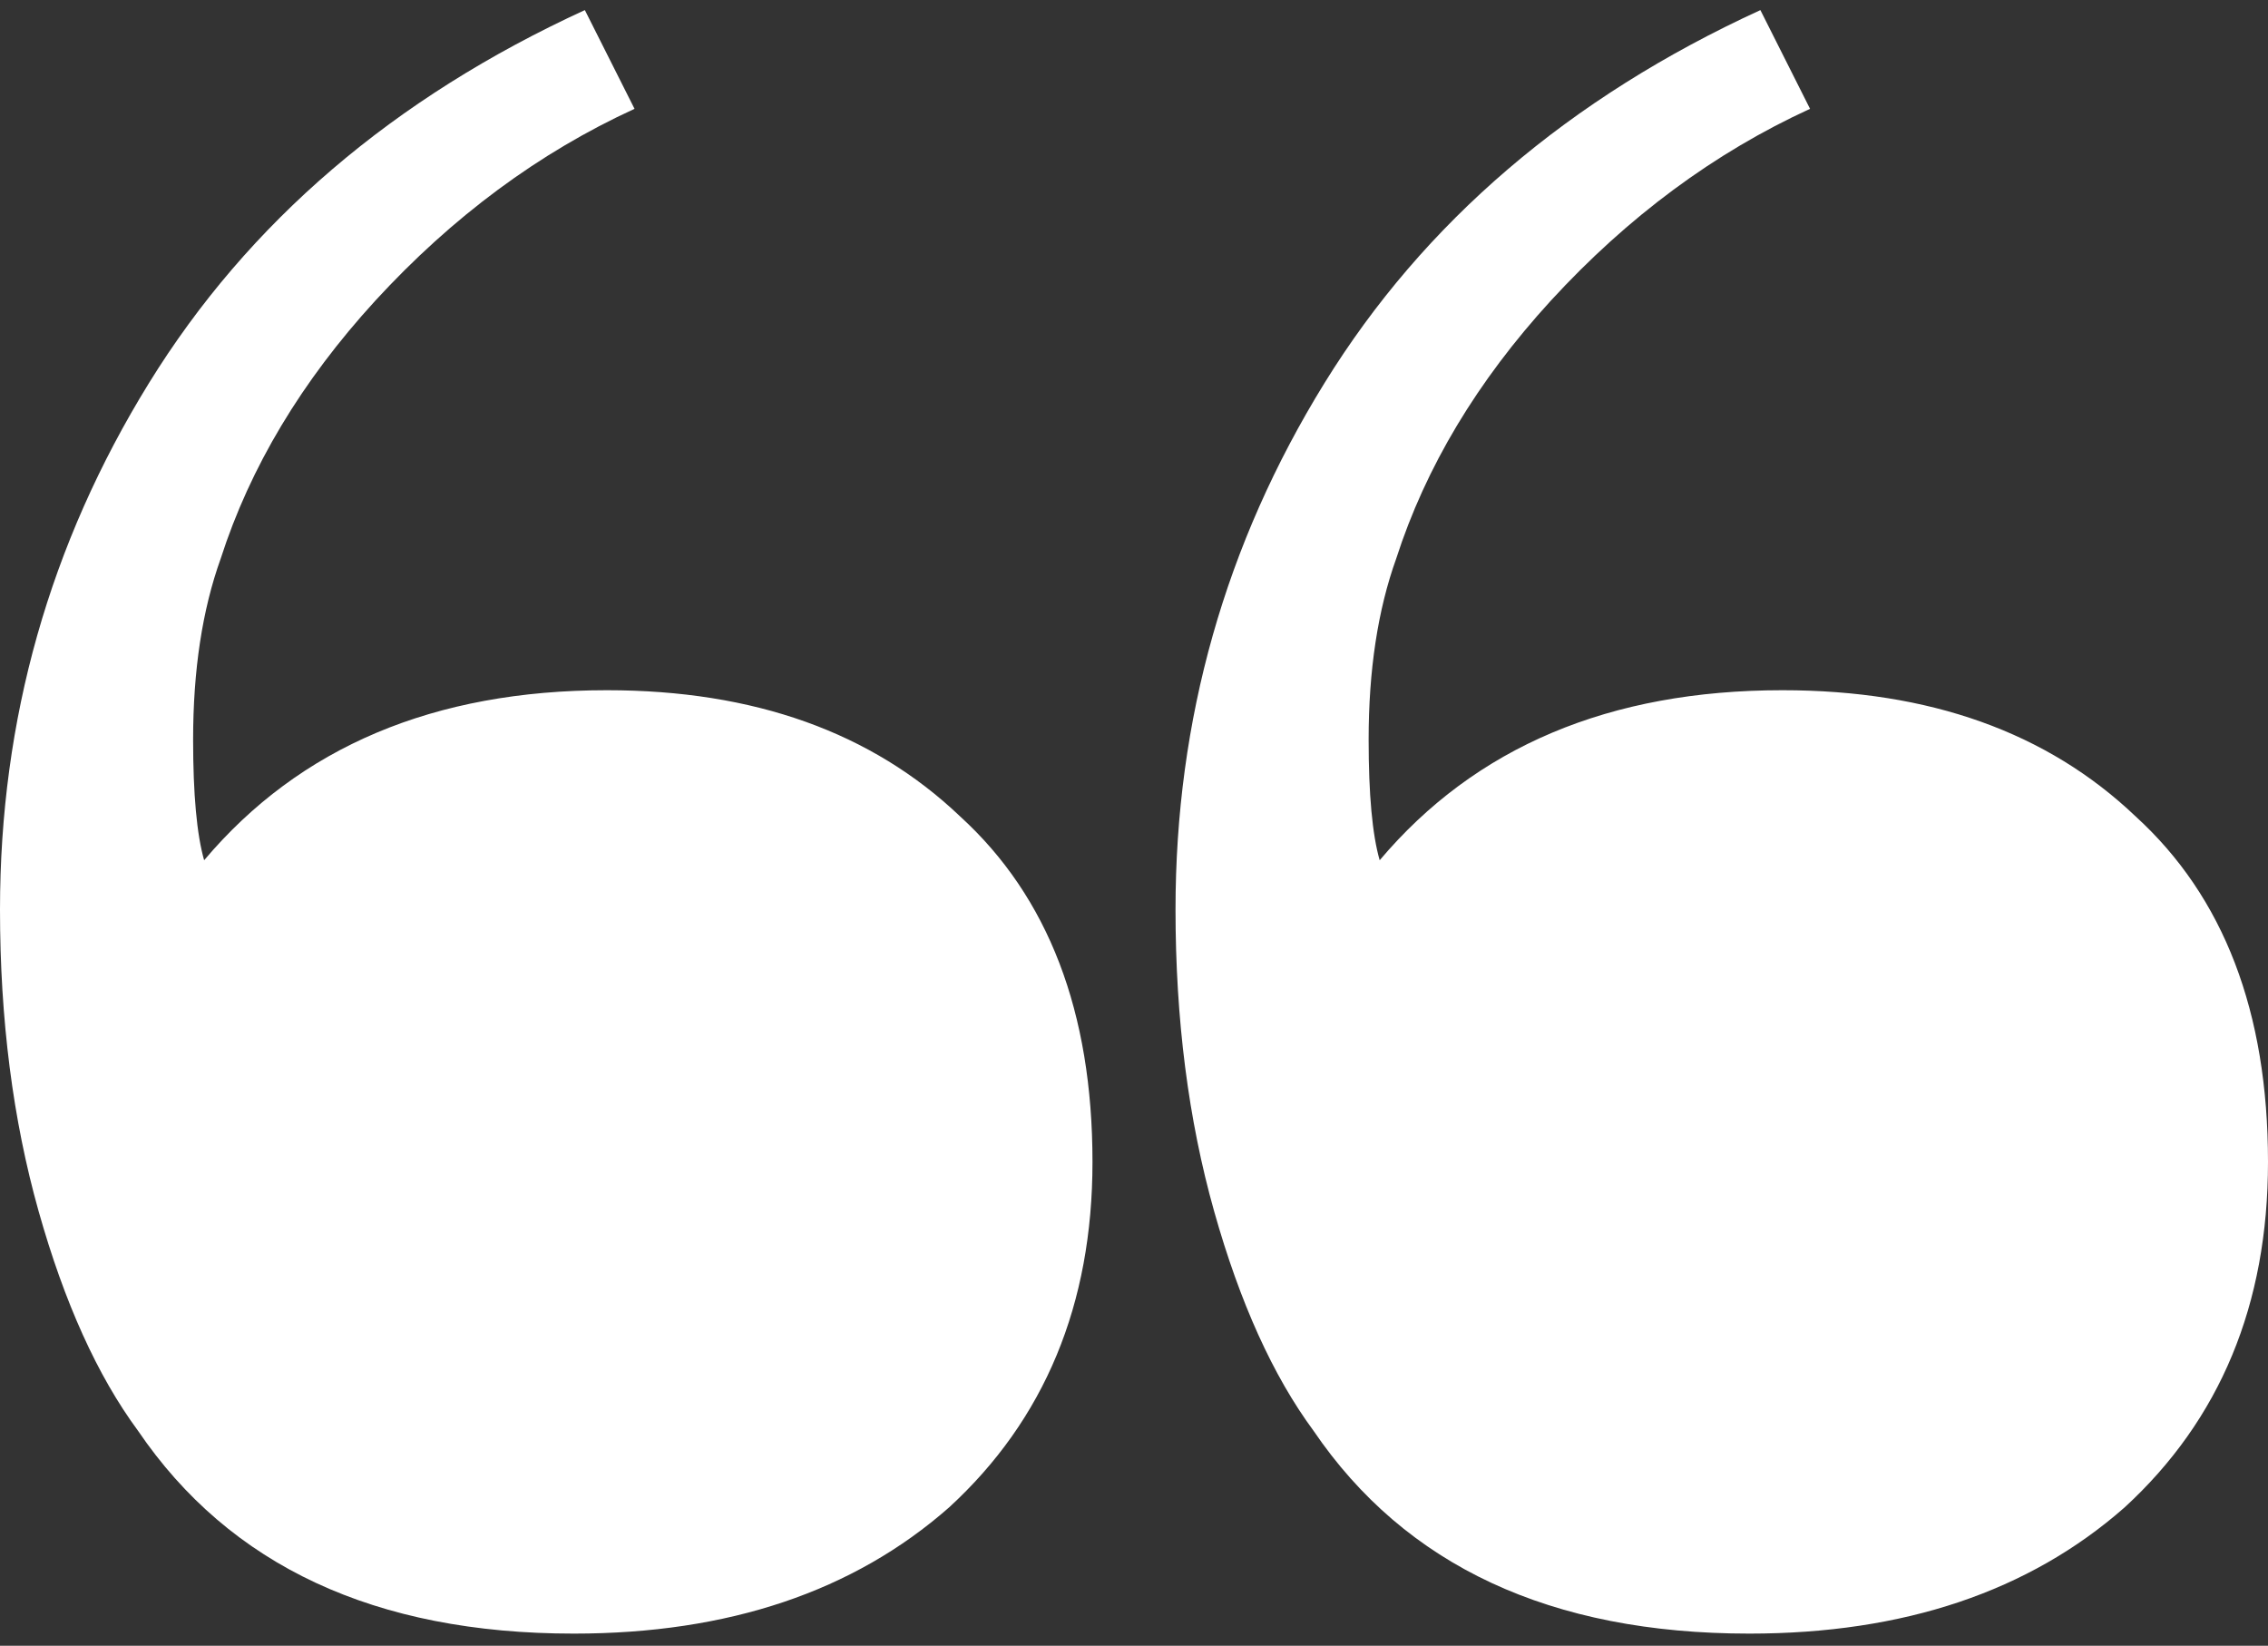 <svg width="102" height="74" viewBox="0 0 102 74" fill="none" xmlns="http://www.w3.org/2000/svg">
<rect x="0" y="0" width="102" height="74" fill="#333333" stroke="none"/>
<path d="M78.674 73.454C69.741 73.454 63.207 70.412 59.071 64.329C57.251 61.863 55.762 58.575 54.604 54.464C53.446 50.354 52.867 45.832 52.867 40.9C52.867 32.35 55.1 24.459 59.567 17.224C64.034 9.99 70.568 4.4 79.171 0.454L81.404 4.893C77.103 6.866 73.215 9.743 69.741 13.525C66.433 17.142 64.117 21.006 62.793 25.116C61.966 27.418 61.552 30.131 61.552 33.255C61.552 35.721 61.718 37.529 62.049 38.68C66.35 33.584 72.388 31.035 80.163 31.035C86.78 31.035 92.074 32.926 96.044 36.707C100.015 40.325 102 45.504 102 52.245C102 58.657 99.849 63.836 95.548 67.782C91.247 71.563 85.622 73.454 78.674 73.454ZM25.807 73.454C16.874 73.454 10.339 70.412 6.204 64.329C4.384 61.863 2.895 58.575 1.737 54.464C0.579 50.354 3.9671e-06 45.832 3.5359e-06 40.9C2.78847e-06 32.35 2.233 24.459 6.7 17.224C11.166 9.99 17.701 4.4 26.303 0.454L28.537 4.893C24.235 6.866 20.348 9.743 16.874 13.525C13.565 17.142 11.249 21.006 9.926 25.116C9.099 27.418 8.685 30.131 8.685 33.255C8.685 35.721 8.851 37.529 9.181 38.68C13.483 33.584 19.521 31.035 27.296 31.035C33.913 31.035 39.207 32.926 43.177 36.707C47.148 40.325 49.133 45.504 49.133 52.245C49.133 58.657 46.982 63.836 42.681 67.782C38.38 71.563 32.755 73.454 25.807 73.454Z" fill="white"/>
</svg>
